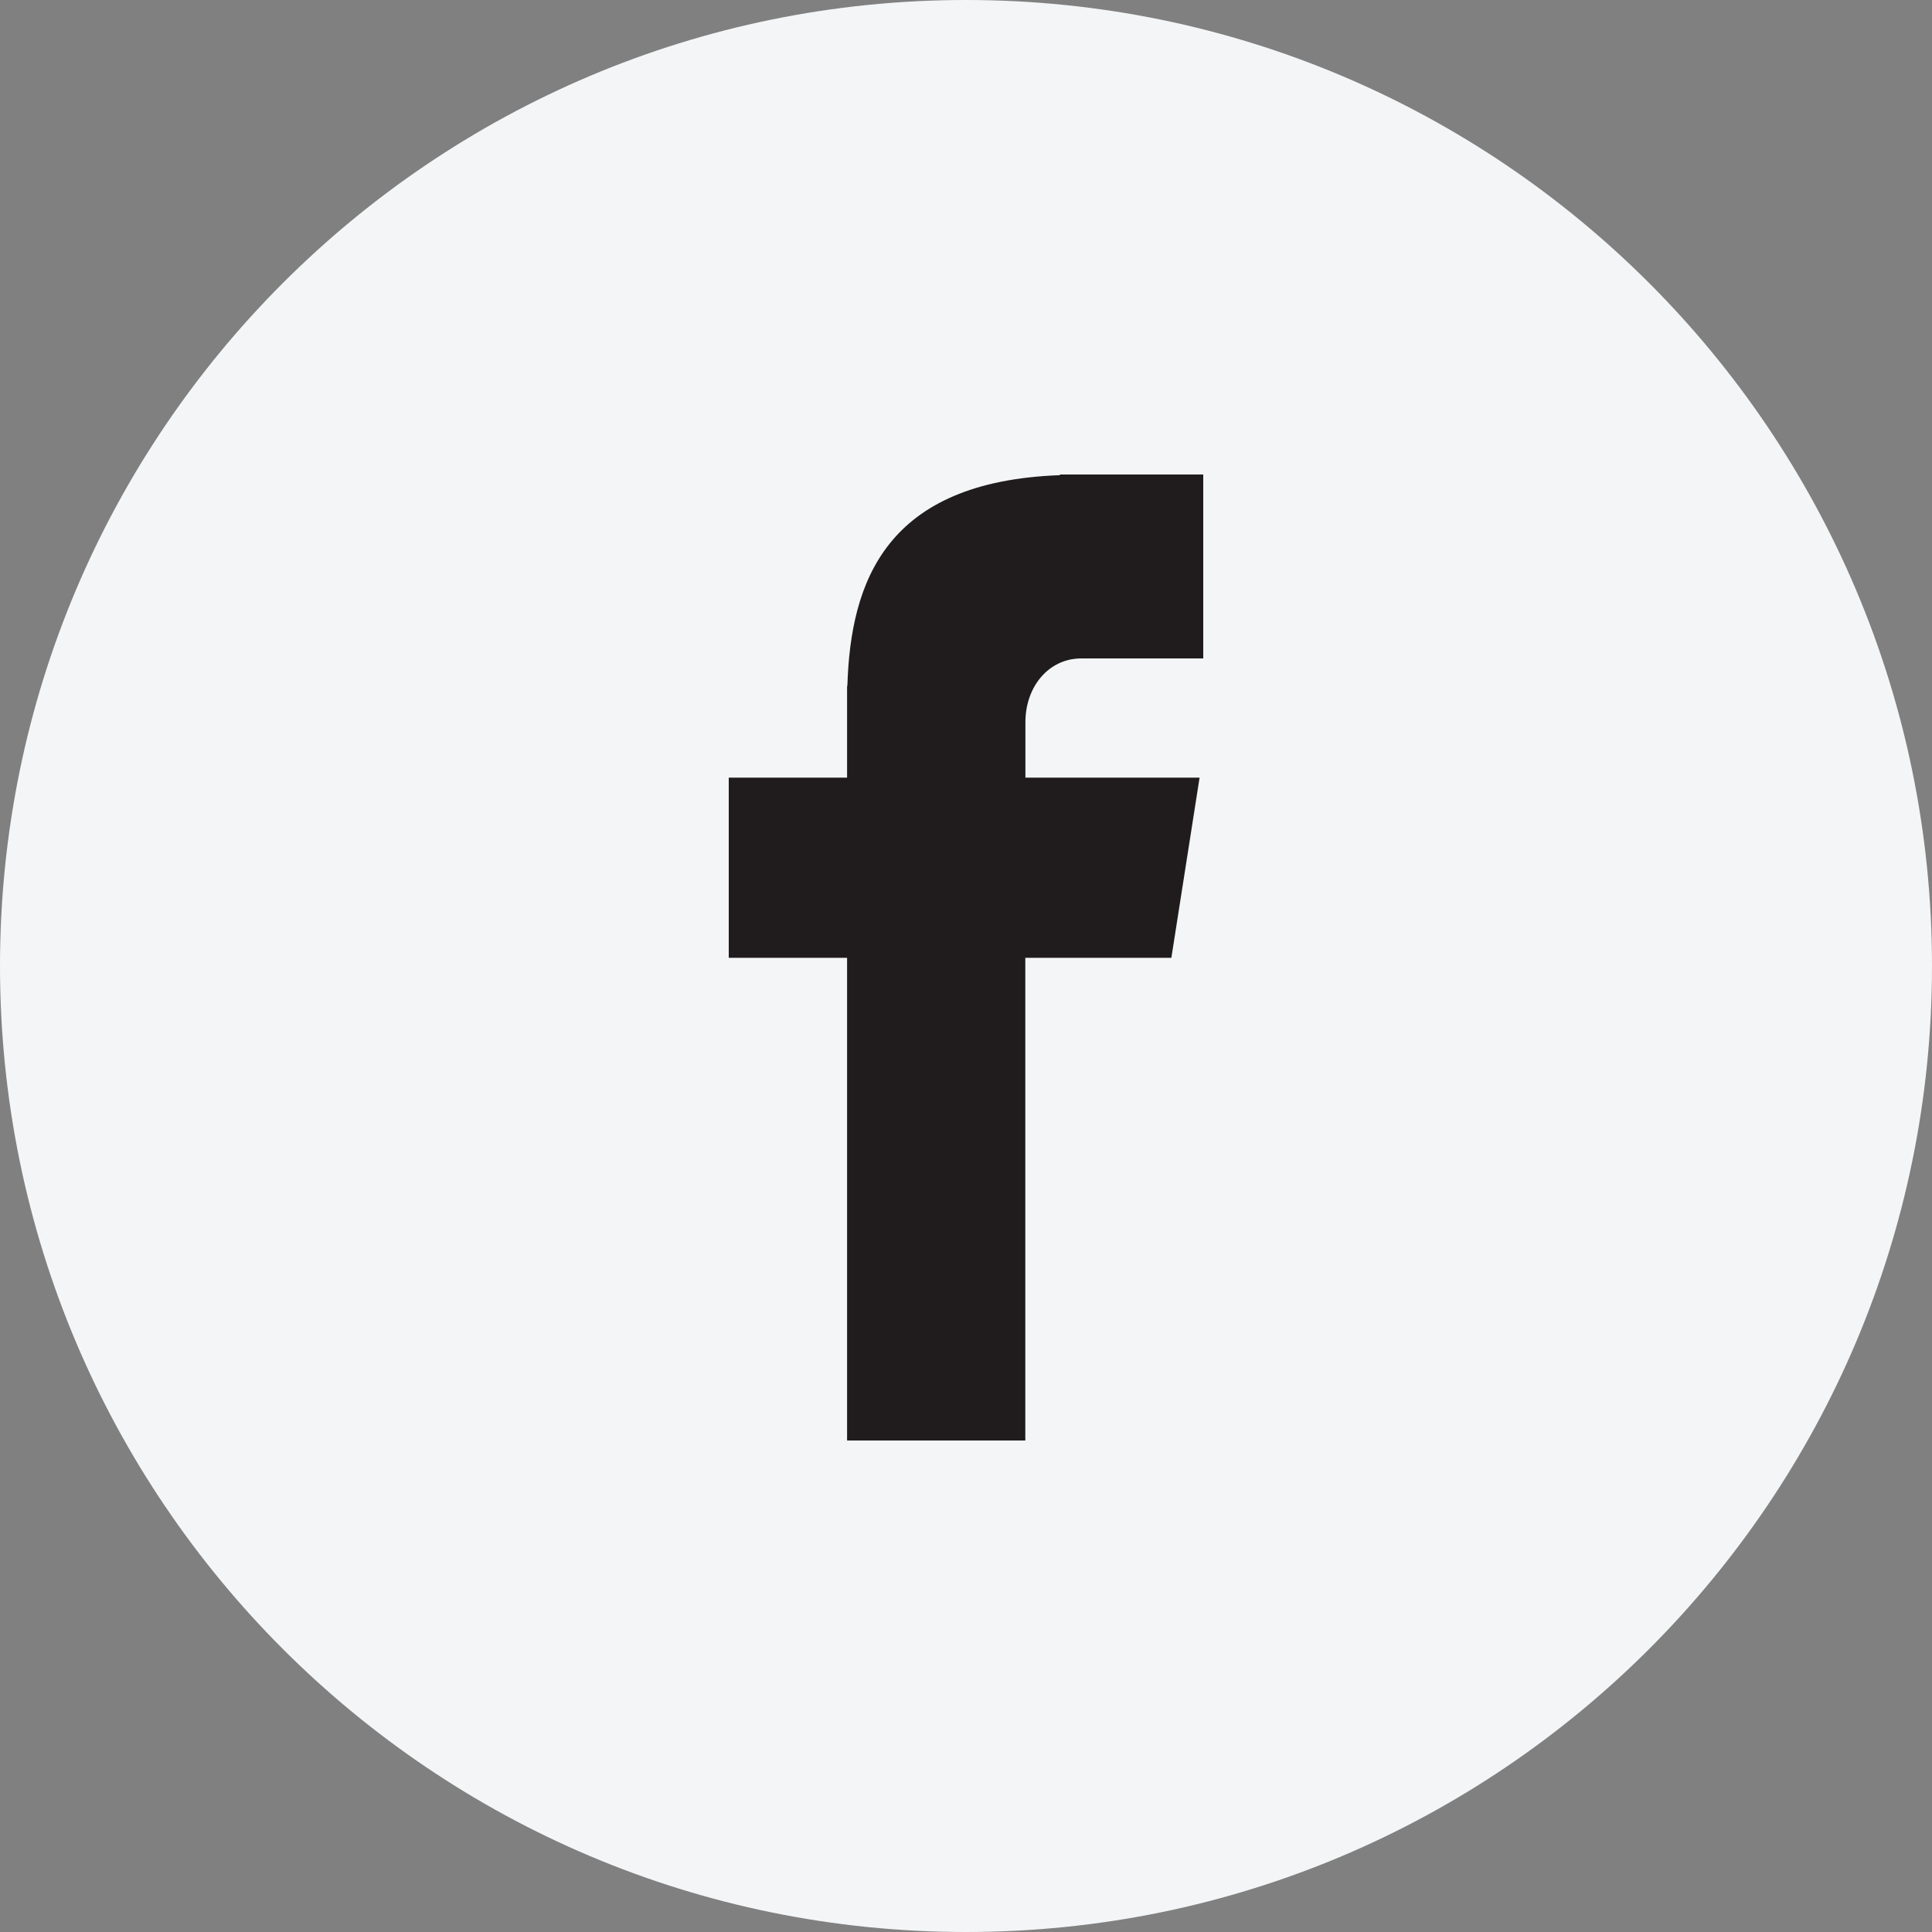 <svg width="20" height="20" viewBox="0 0 20 20" fill="none" xmlns="http://www.w3.org/2000/svg">
<rect x="0" y="0" width="20" height="20" fill="#808080" stroke="none"/>
<path d="M10 0C15.523 0 20 4.478 20 10C20 15.523 15.523 20 10 20C4.477 20 0 15.523 0 10C0 4.478 4.477 0 10 0Z" fill="#F3F5F6"/>
<path d="M11.194 6.816H12.456V4.912H10.972V4.919C9.173 4.984 8.805 6.016 8.772 7.1H8.769V8.05H7.544V9.915H8.769V14.912H10.614V9.915H12.126L12.418 8.05H10.615V7.476C10.615 7.11 10.854 6.816 11.194 6.816Z" fill="#201C1E"/>
</svg>
